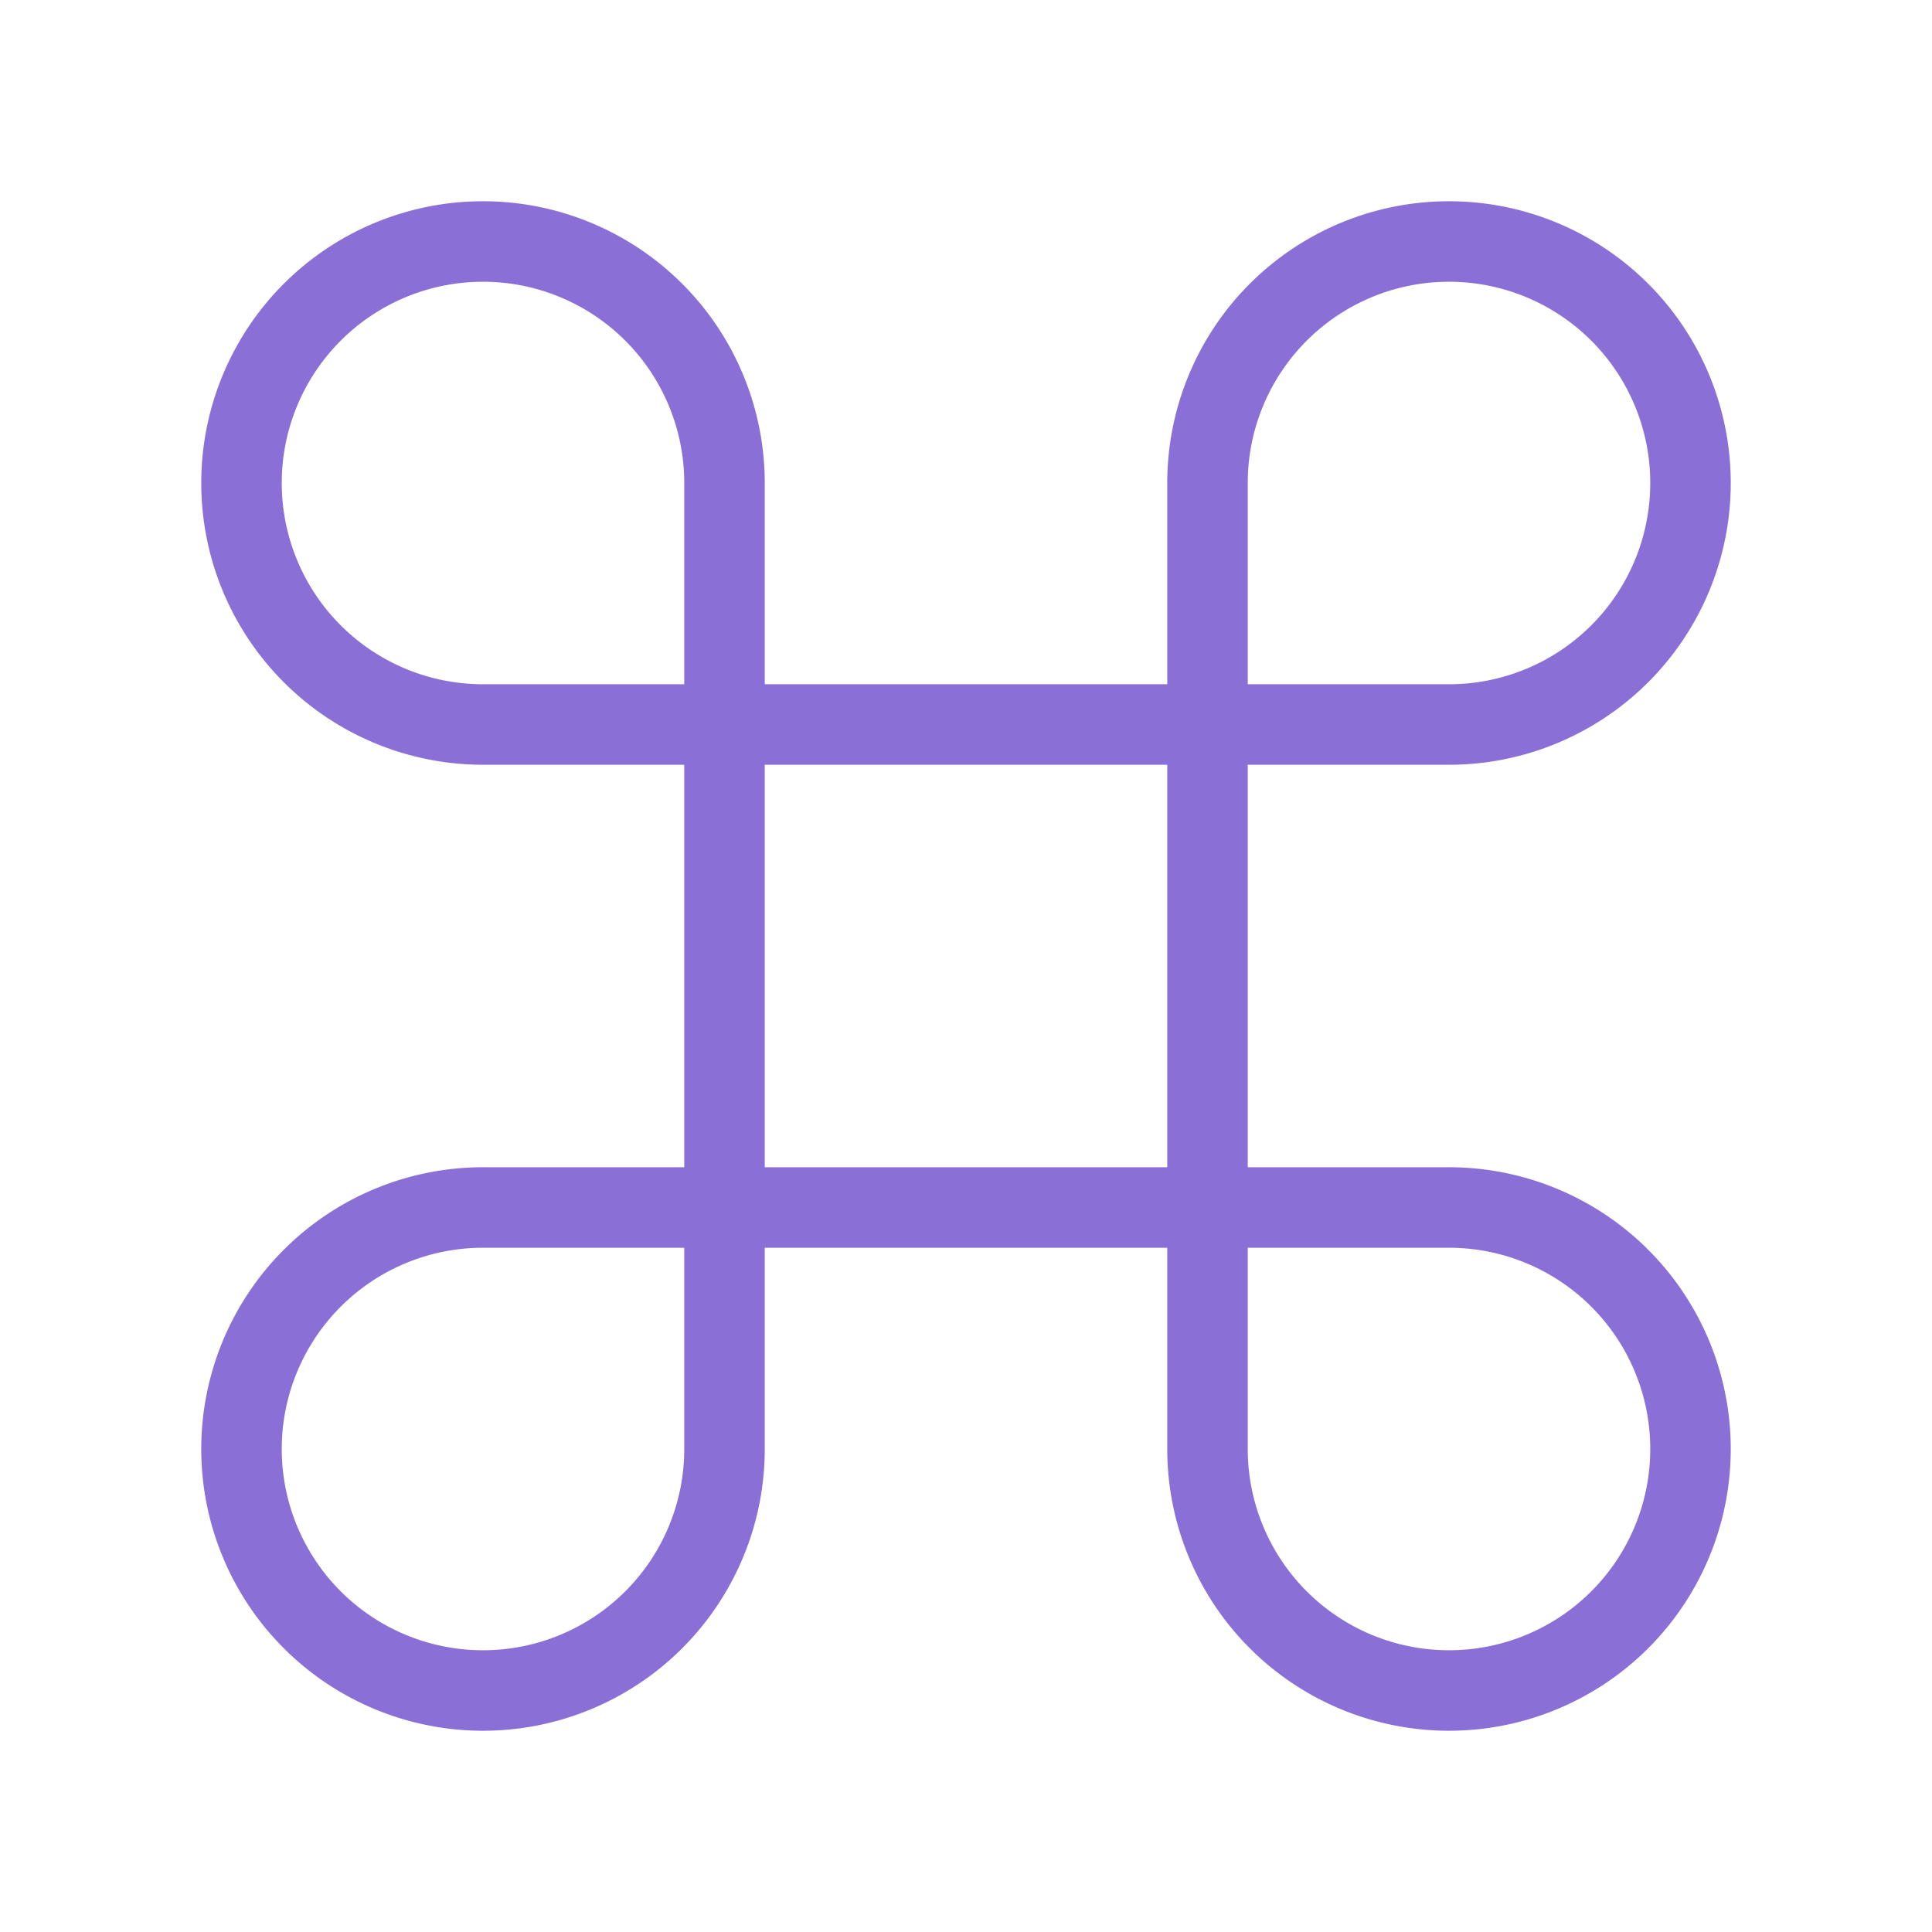 <svg
        xmlns="http://www.w3.org/2000/svg"
        viewBox="0 0 24 24"
        width="24"
        height="24"
        fill="none"
        stroke="#8A70D6"
>
    <path
            d="M15 6v12a3 3 0 1 0 3-3H6a3 3 0 1 0 3 3V6a3 3 0 1 0-3 3h12a3 3 0 1 0-3-3"
    />
</svg>
